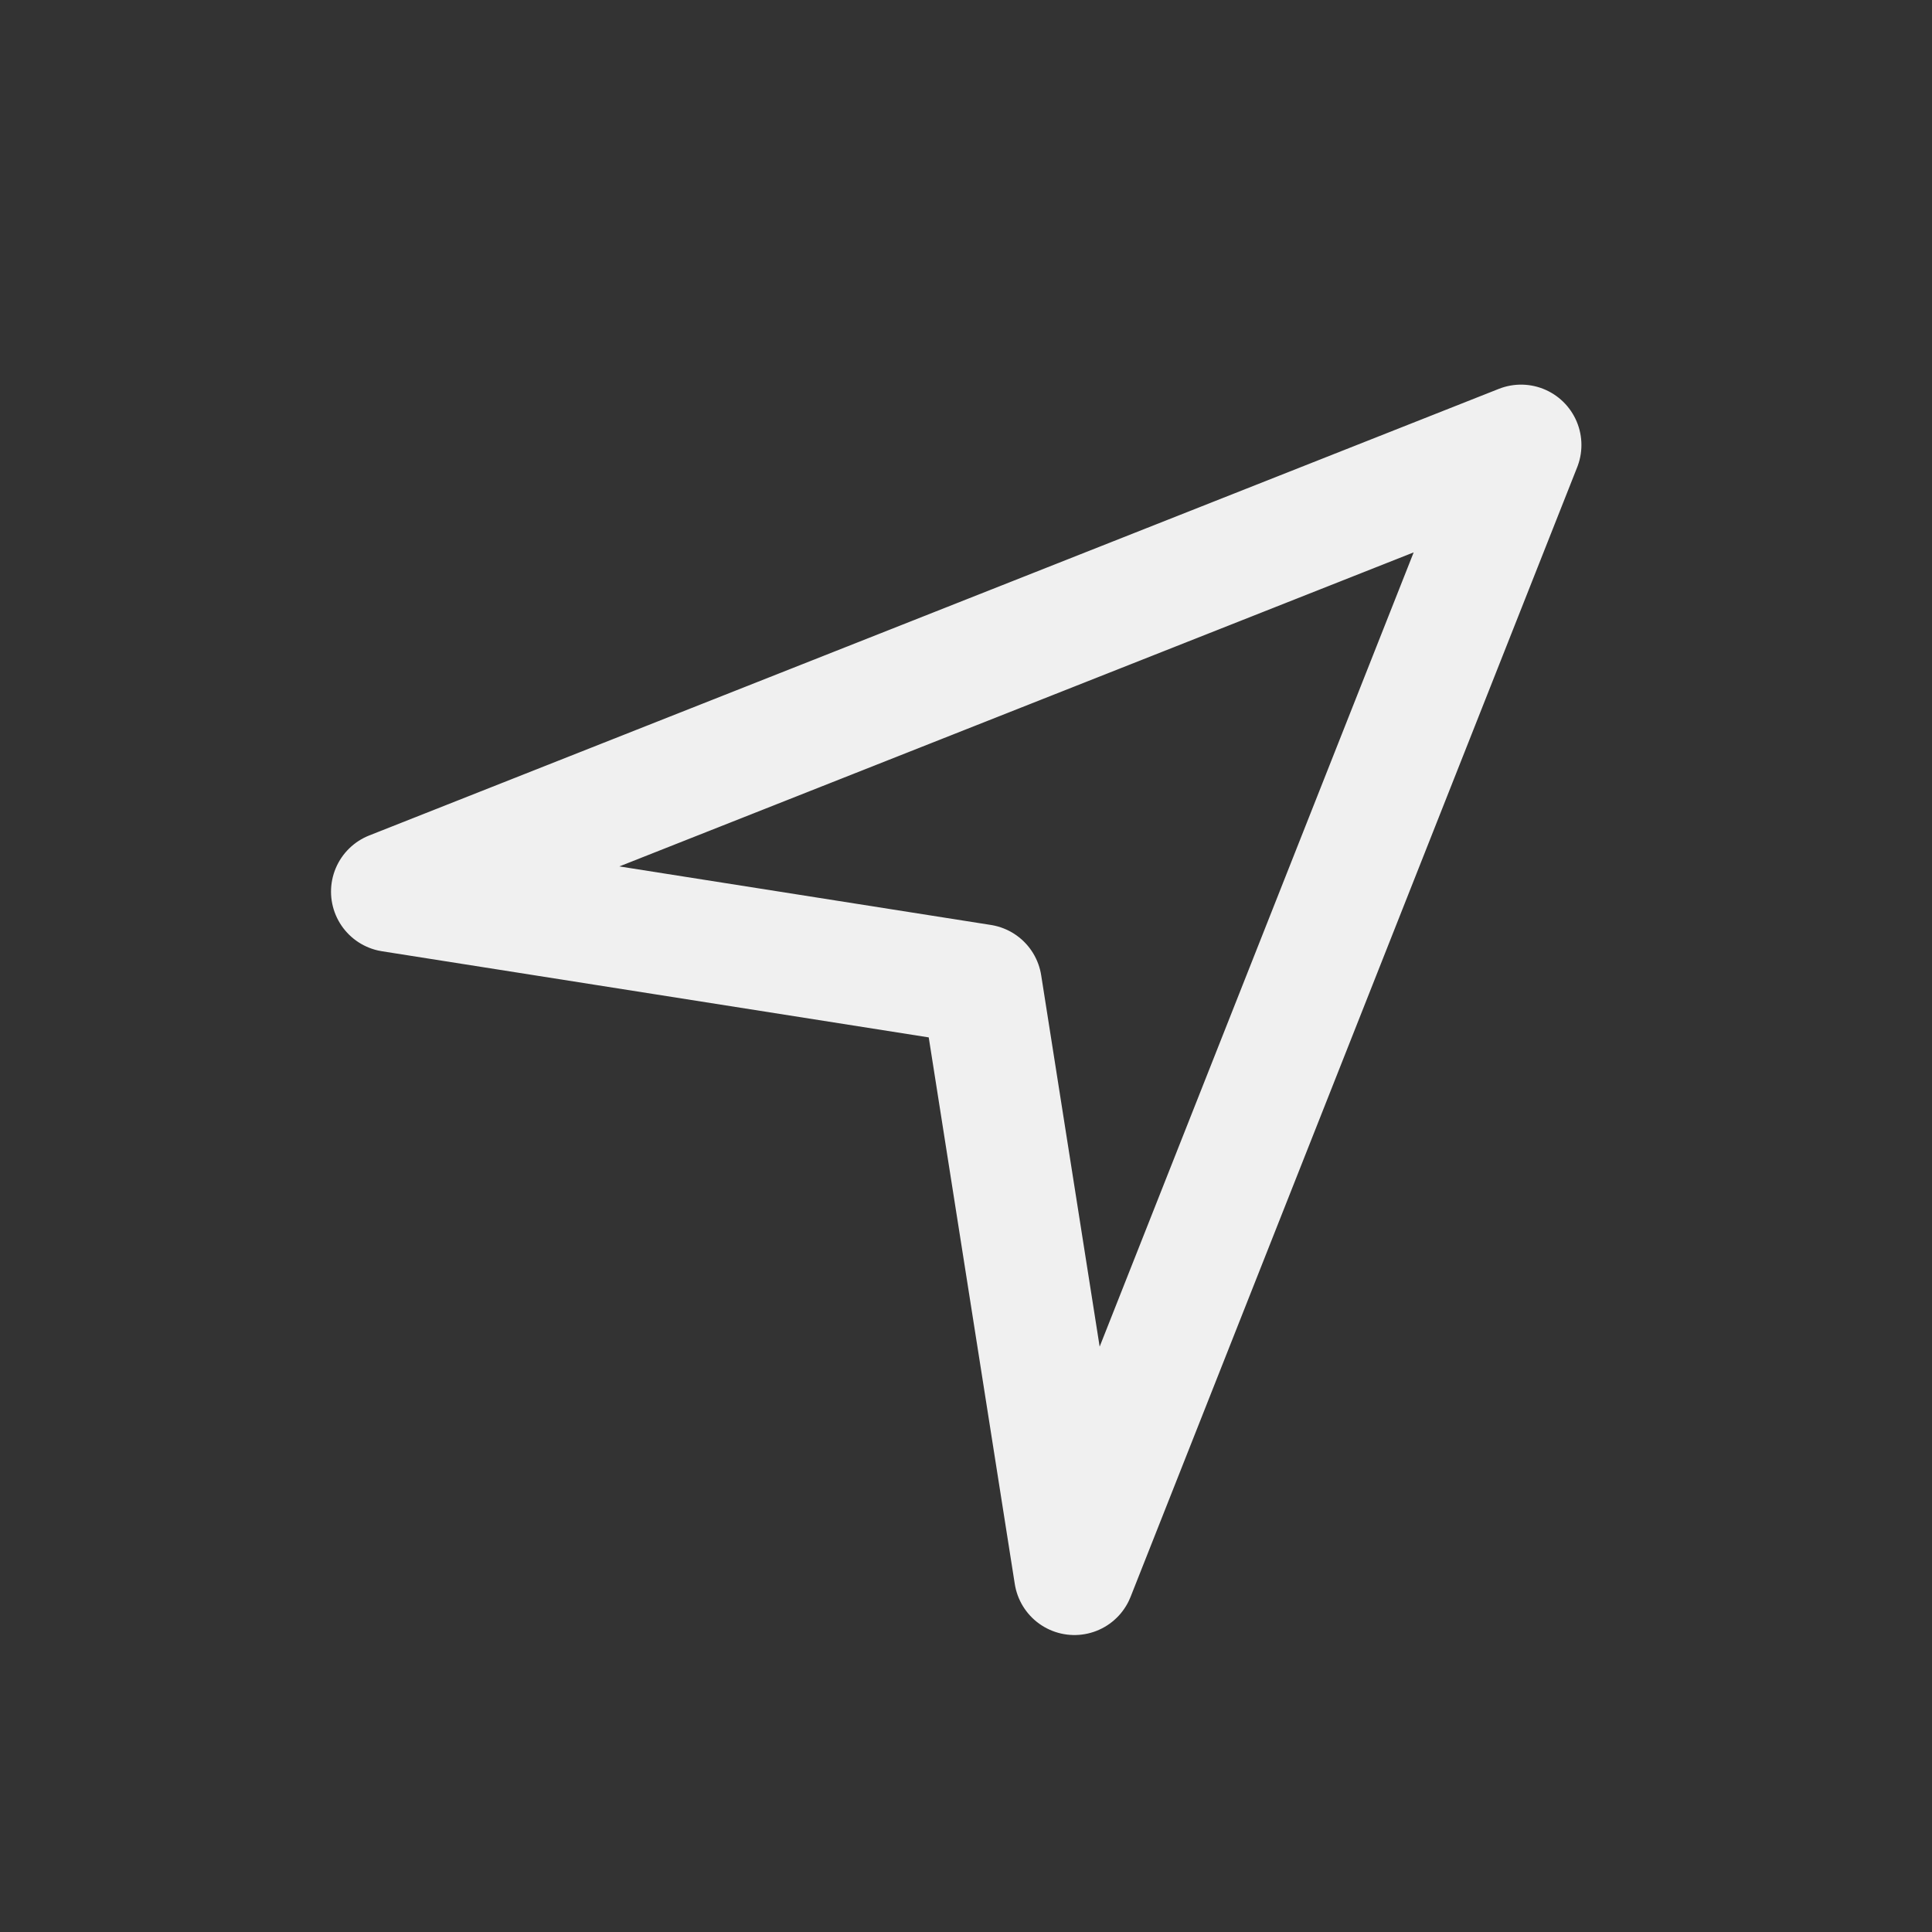 <svg width="24" height="24" viewBox="0 0 24 24" fill="none" xmlns="http://www.w3.org/2000/svg">
<rect x="0" y="0" width="24" height="24" fill="#333333" stroke="none"/>
<g clip-path="url(#clip0_1_930)">
<path fill-rule="evenodd" clip-rule="evenodd" d="M18.895 5.528L13.347 19.561L12.193 12.231L4.862 11.076L18.895 5.528Z" stroke="#f0f0f0" stroke-width="1.5" stroke-linejoin="round"/>
</g>
<defs>
<clipPath id="clip0_1_930">
<rect width="24" height="24" fill="white"/>
</clipPath>
</defs>
</svg>
